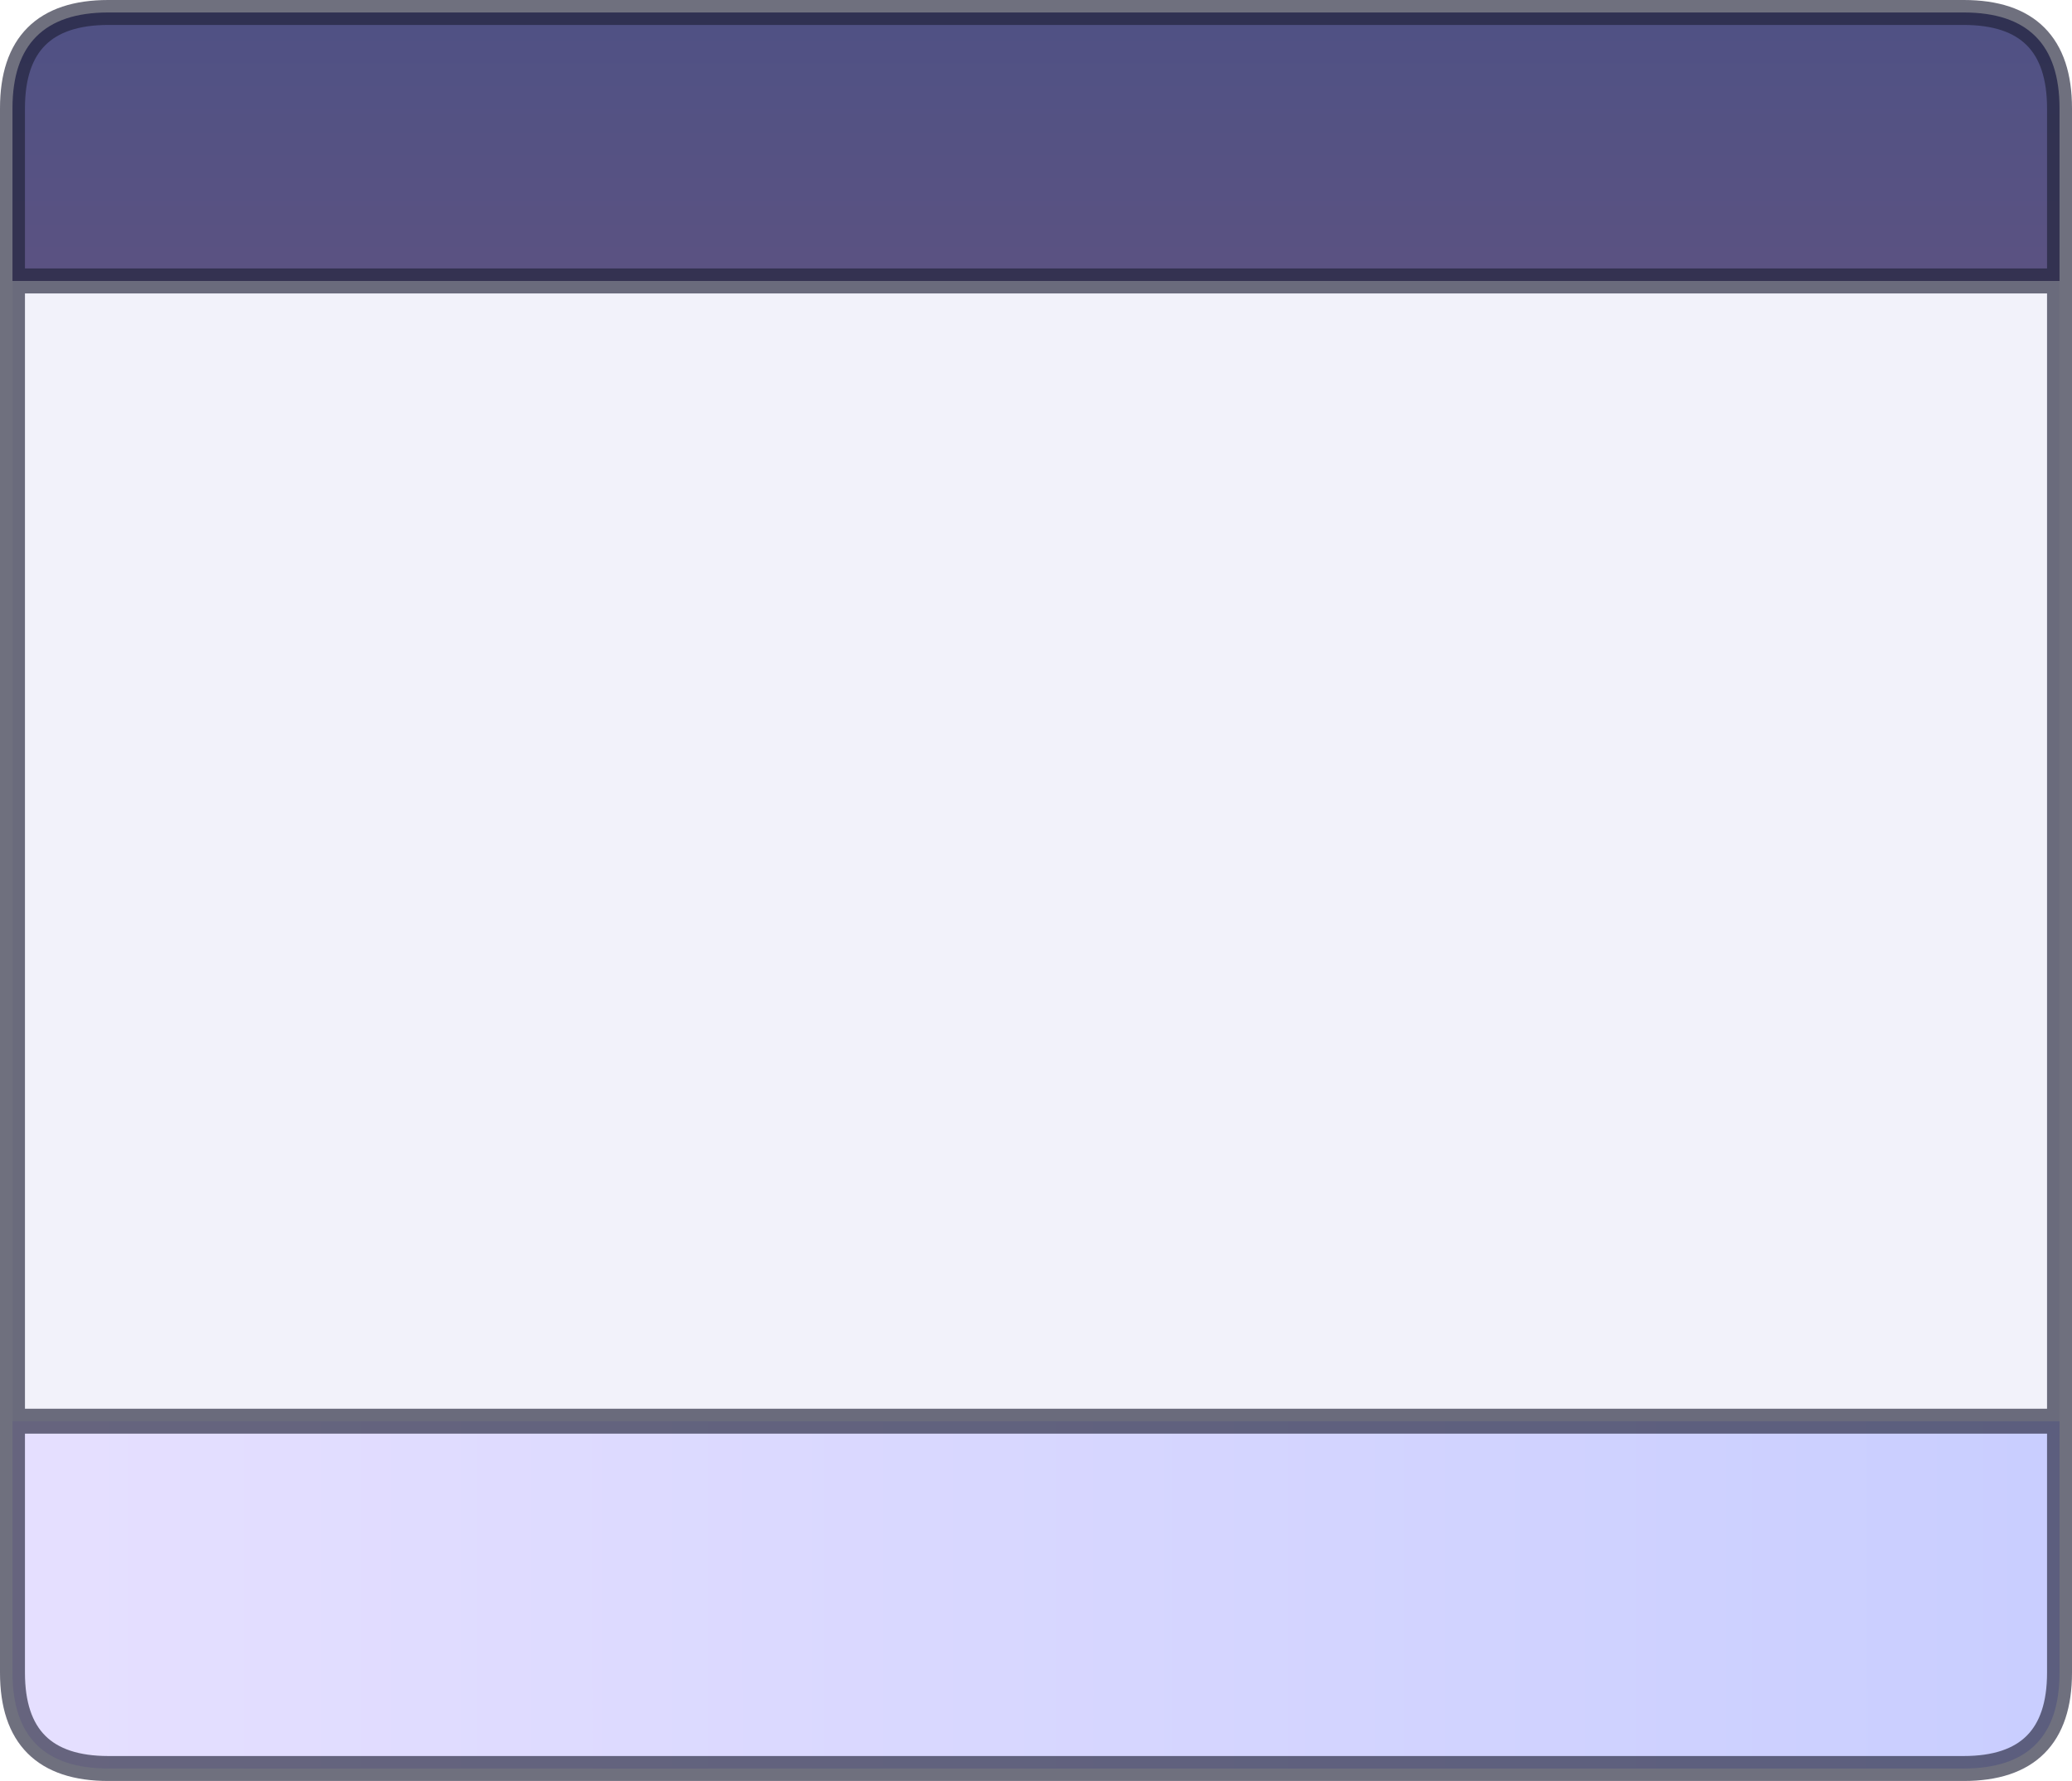 <?xml version="1.0" encoding="UTF-8" standalone="no"?>
<svg xmlns:xlink="http://www.w3.org/1999/xlink" height="178.45px" width="207.6px" xmlns="http://www.w3.org/2000/svg">
  <g transform="matrix(1.0, 0.0, 0.0, 1.0, 128.35, 88.8)">
    <path d="M78.0 53.6 L78.0 78.8 Q78.0 88.4 68.4 88.4 L-117.5 88.4 Q-127.1 88.4 -127.1 78.8 L-127.1 53.6 78.0 53.6" fill="url(#gradient0)" fill-rule="evenodd" stroke="none"/>
    <path d="M-127.1 -60.65 L-127.1 -77.95 Q-127.1 -87.55 -117.5 -87.55 L68.4 -87.55 Q78.0 -87.55 78.0 -77.95 L78.0 -60.65 -127.1 -60.65" fill="url(#gradient1)" fill-rule="evenodd" stroke="none"/>
    <path d="M78.0 -60.65 L78.0 53.6 -127.1 53.6 -127.1 -60.65 78.0 -60.65" fill="#c0c2e7" fill-opacity="0.2" fill-rule="evenodd" stroke="none"/>
    <path d="M-127.1 -60.65 L-127.1 -77.95 Q-127.1 -87.55 -117.5 -87.55 L68.4 -87.55 Q78.0 -87.55 78.0 -77.95 L78.0 -60.65 78.0 53.6 78.0 78.8 Q78.0 88.4 68.4 88.4 L-117.5 88.4 Q-127.1 88.4 -127.1 78.8 L-127.1 53.6 -127.1 -60.65 78.0 -60.65 M-127.1 53.6 L78.0 53.6" fill="none" stroke="#1e2035" stroke-linecap="round" stroke-linejoin="round" stroke-opacity="0.639" stroke-width="2.5"/>
  </g>
  <defs>
    <linearGradient gradientTransform="matrix(0.125, 0.0, 0.0, 0.021, -24.55, 71.0)" gradientUnits="userSpaceOnUse" id="gradient0" spreadMethod="pad" x1="-819.2" x2="819.2">
      <stop offset="0.039" stop-color="#e0d9ff" stop-opacity="0.847"/>
      <stop offset="1.0" stop-color="#bfc5ff" stop-opacity="0.847"/>
    </linearGradient>
    <linearGradient gradientTransform="matrix(0.0, -0.016, 0.125, 0.0, -24.55, -74.1)" gradientUnits="userSpaceOnUse" id="gradient1" spreadMethod="pad" x1="-819.2" x2="819.2">
      <stop offset="0.0" stop-color="#52497b" stop-opacity="0.949"/>
      <stop offset="1.0" stop-color="#46487e" stop-opacity="0.949"/>
    </linearGradient>
  </defs>
</svg>
